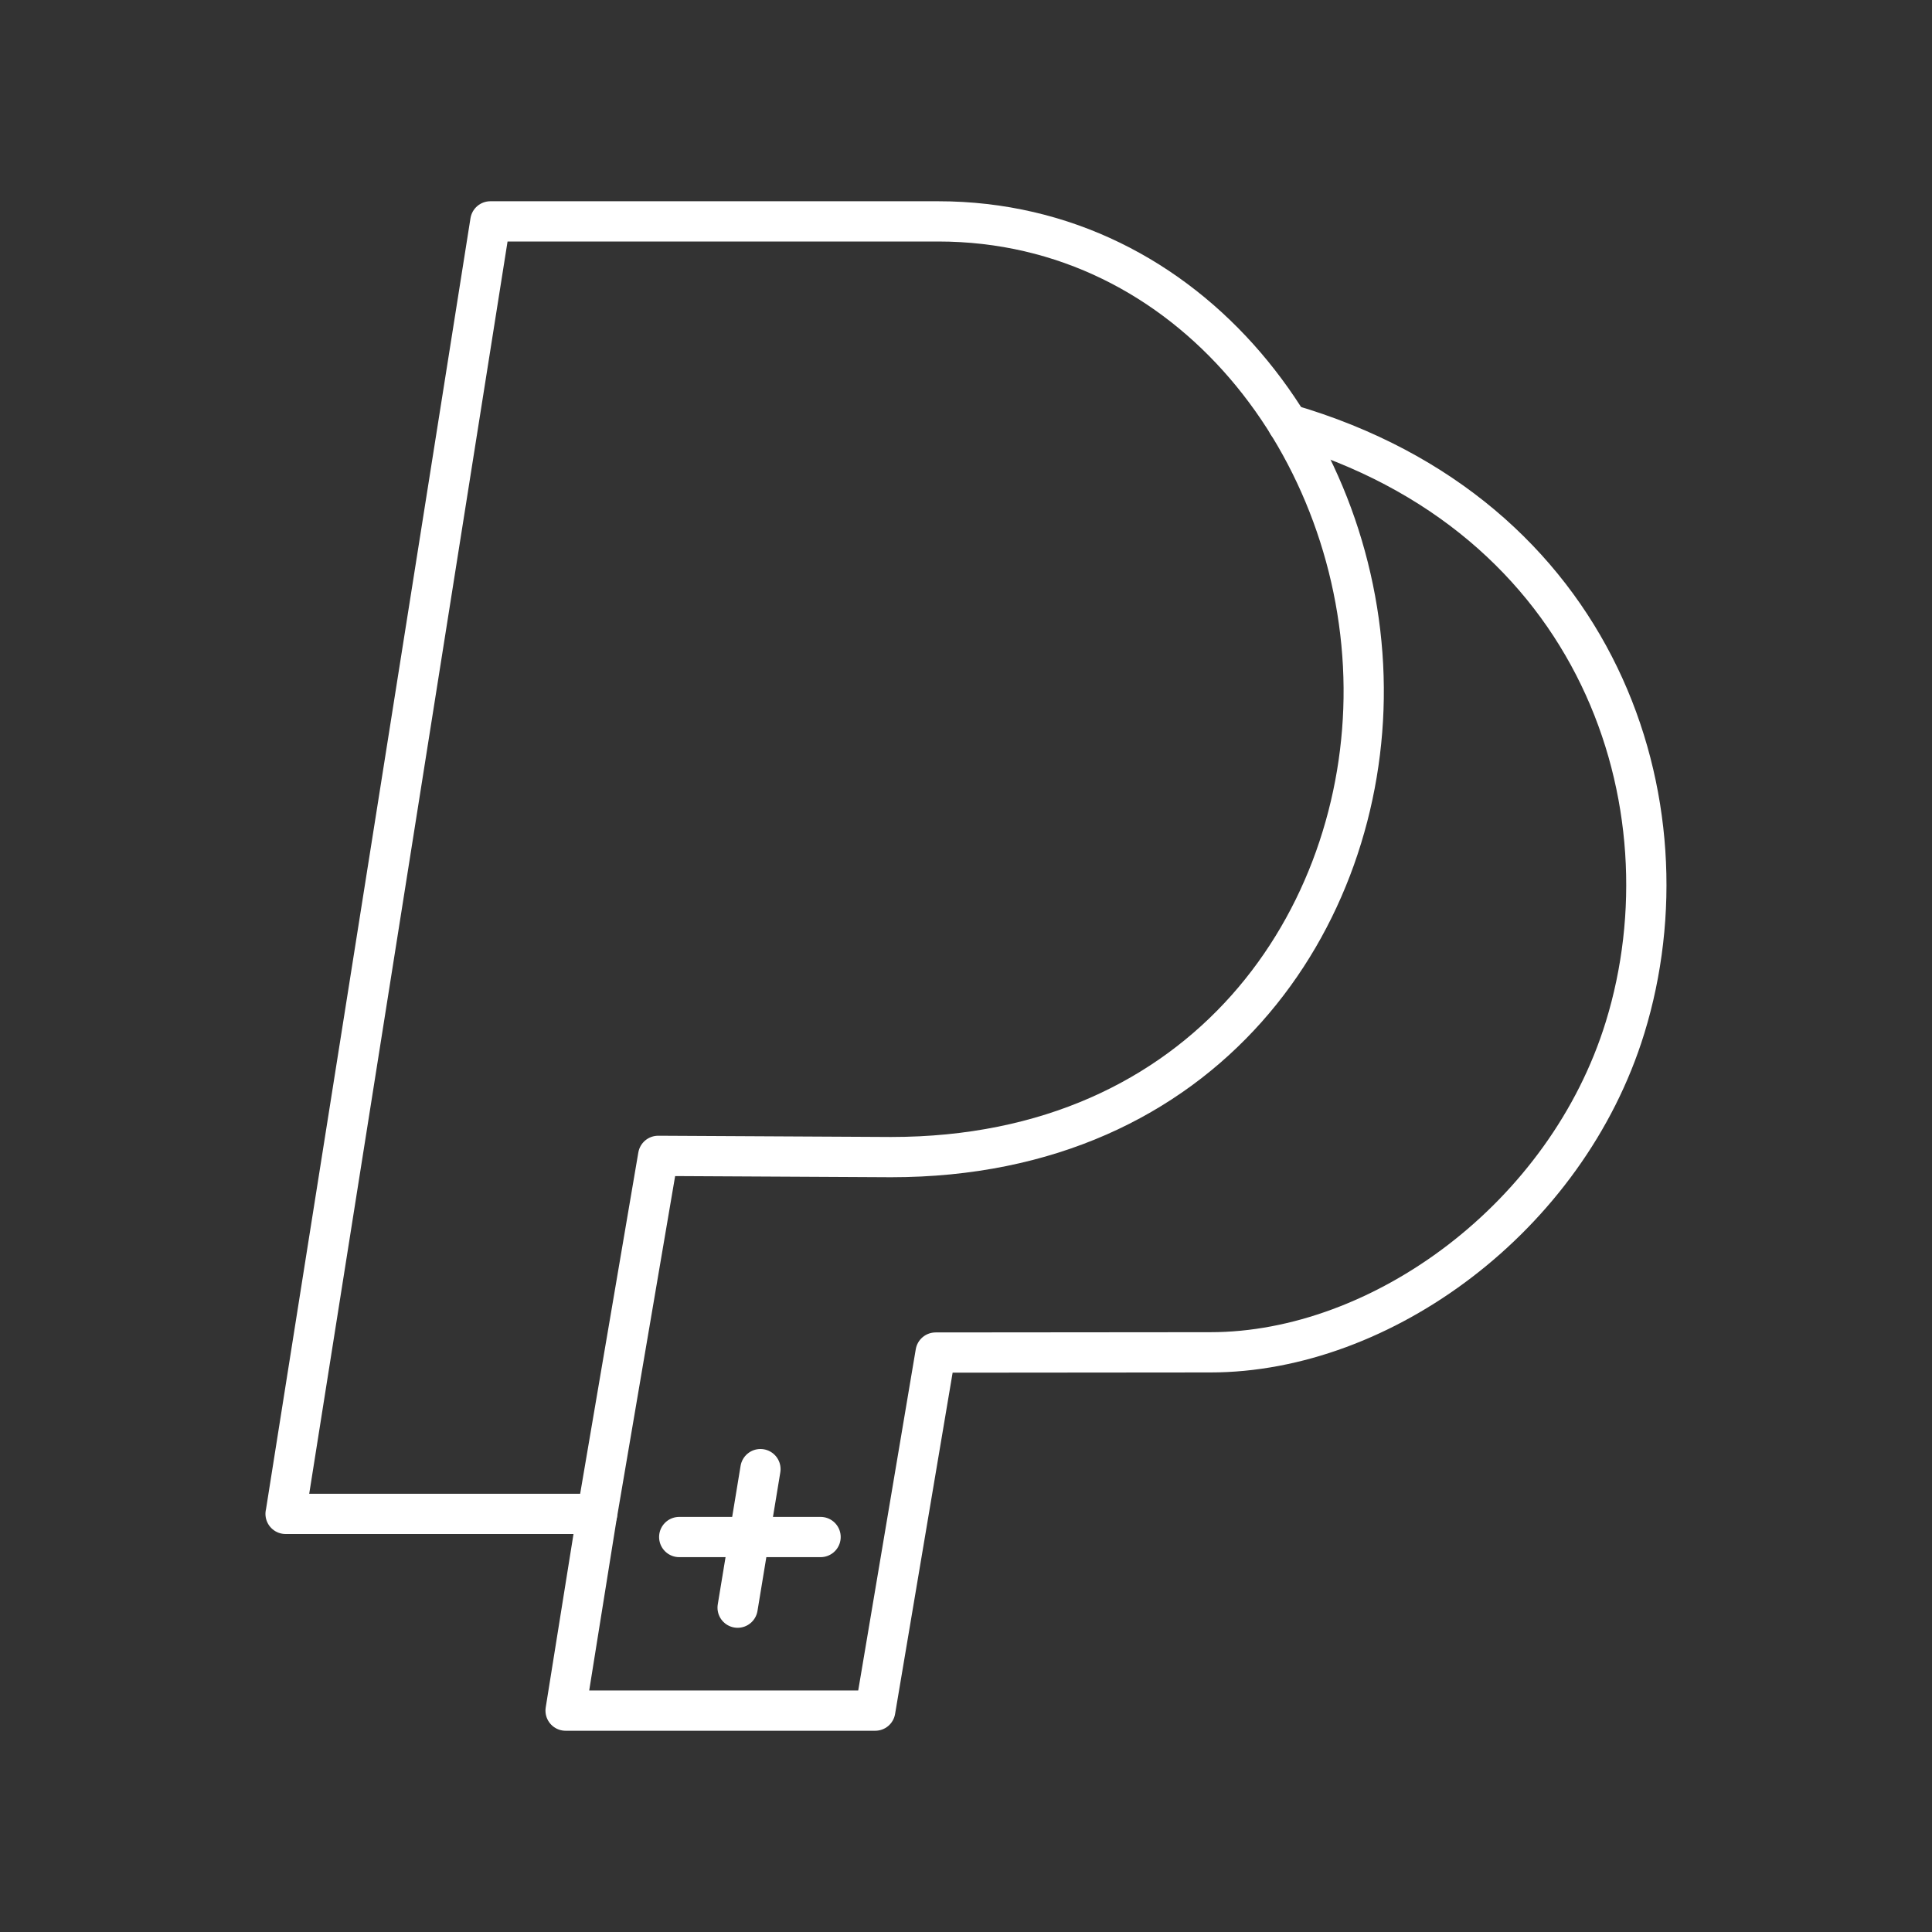 <?xml version="1.0" encoding="UTF-8"?><svg id="a" xmlns="http://www.w3.org/2000/svg" viewBox="0 0 48 48"><rect x="0" y="0" width="48" height="48" fill="#333333" stroke="none"/><defs><style>.g{fill:none;stroke:#fff;stroke-linecap:round;stroke-linejoin:round;}</style></defs><g id="b"><path id="c" class="g" d="M7.095,37.612h7.741l1.516-8.895,5.788.031c7.844,0,11.784-5.941,11.741-11.665-.044-5.896-4.28-11.583-10.575-11.583h-11.123l-5.086,32.112Z"/><path id="d" class="g" d="M14.835,37.612l-.783,4.888h7.693l1.5-8.896,6.827-.006c4.249,0,8.85-3.355,10.302-8.067,1.71-5.55-.631-12.737-8.375-14.995"/><path id="e" class="g" d="M18.893,36.5l-.567,3.442"/><path id="f" class="g" d="M16.875,38.187h3.512"/></g></svg>